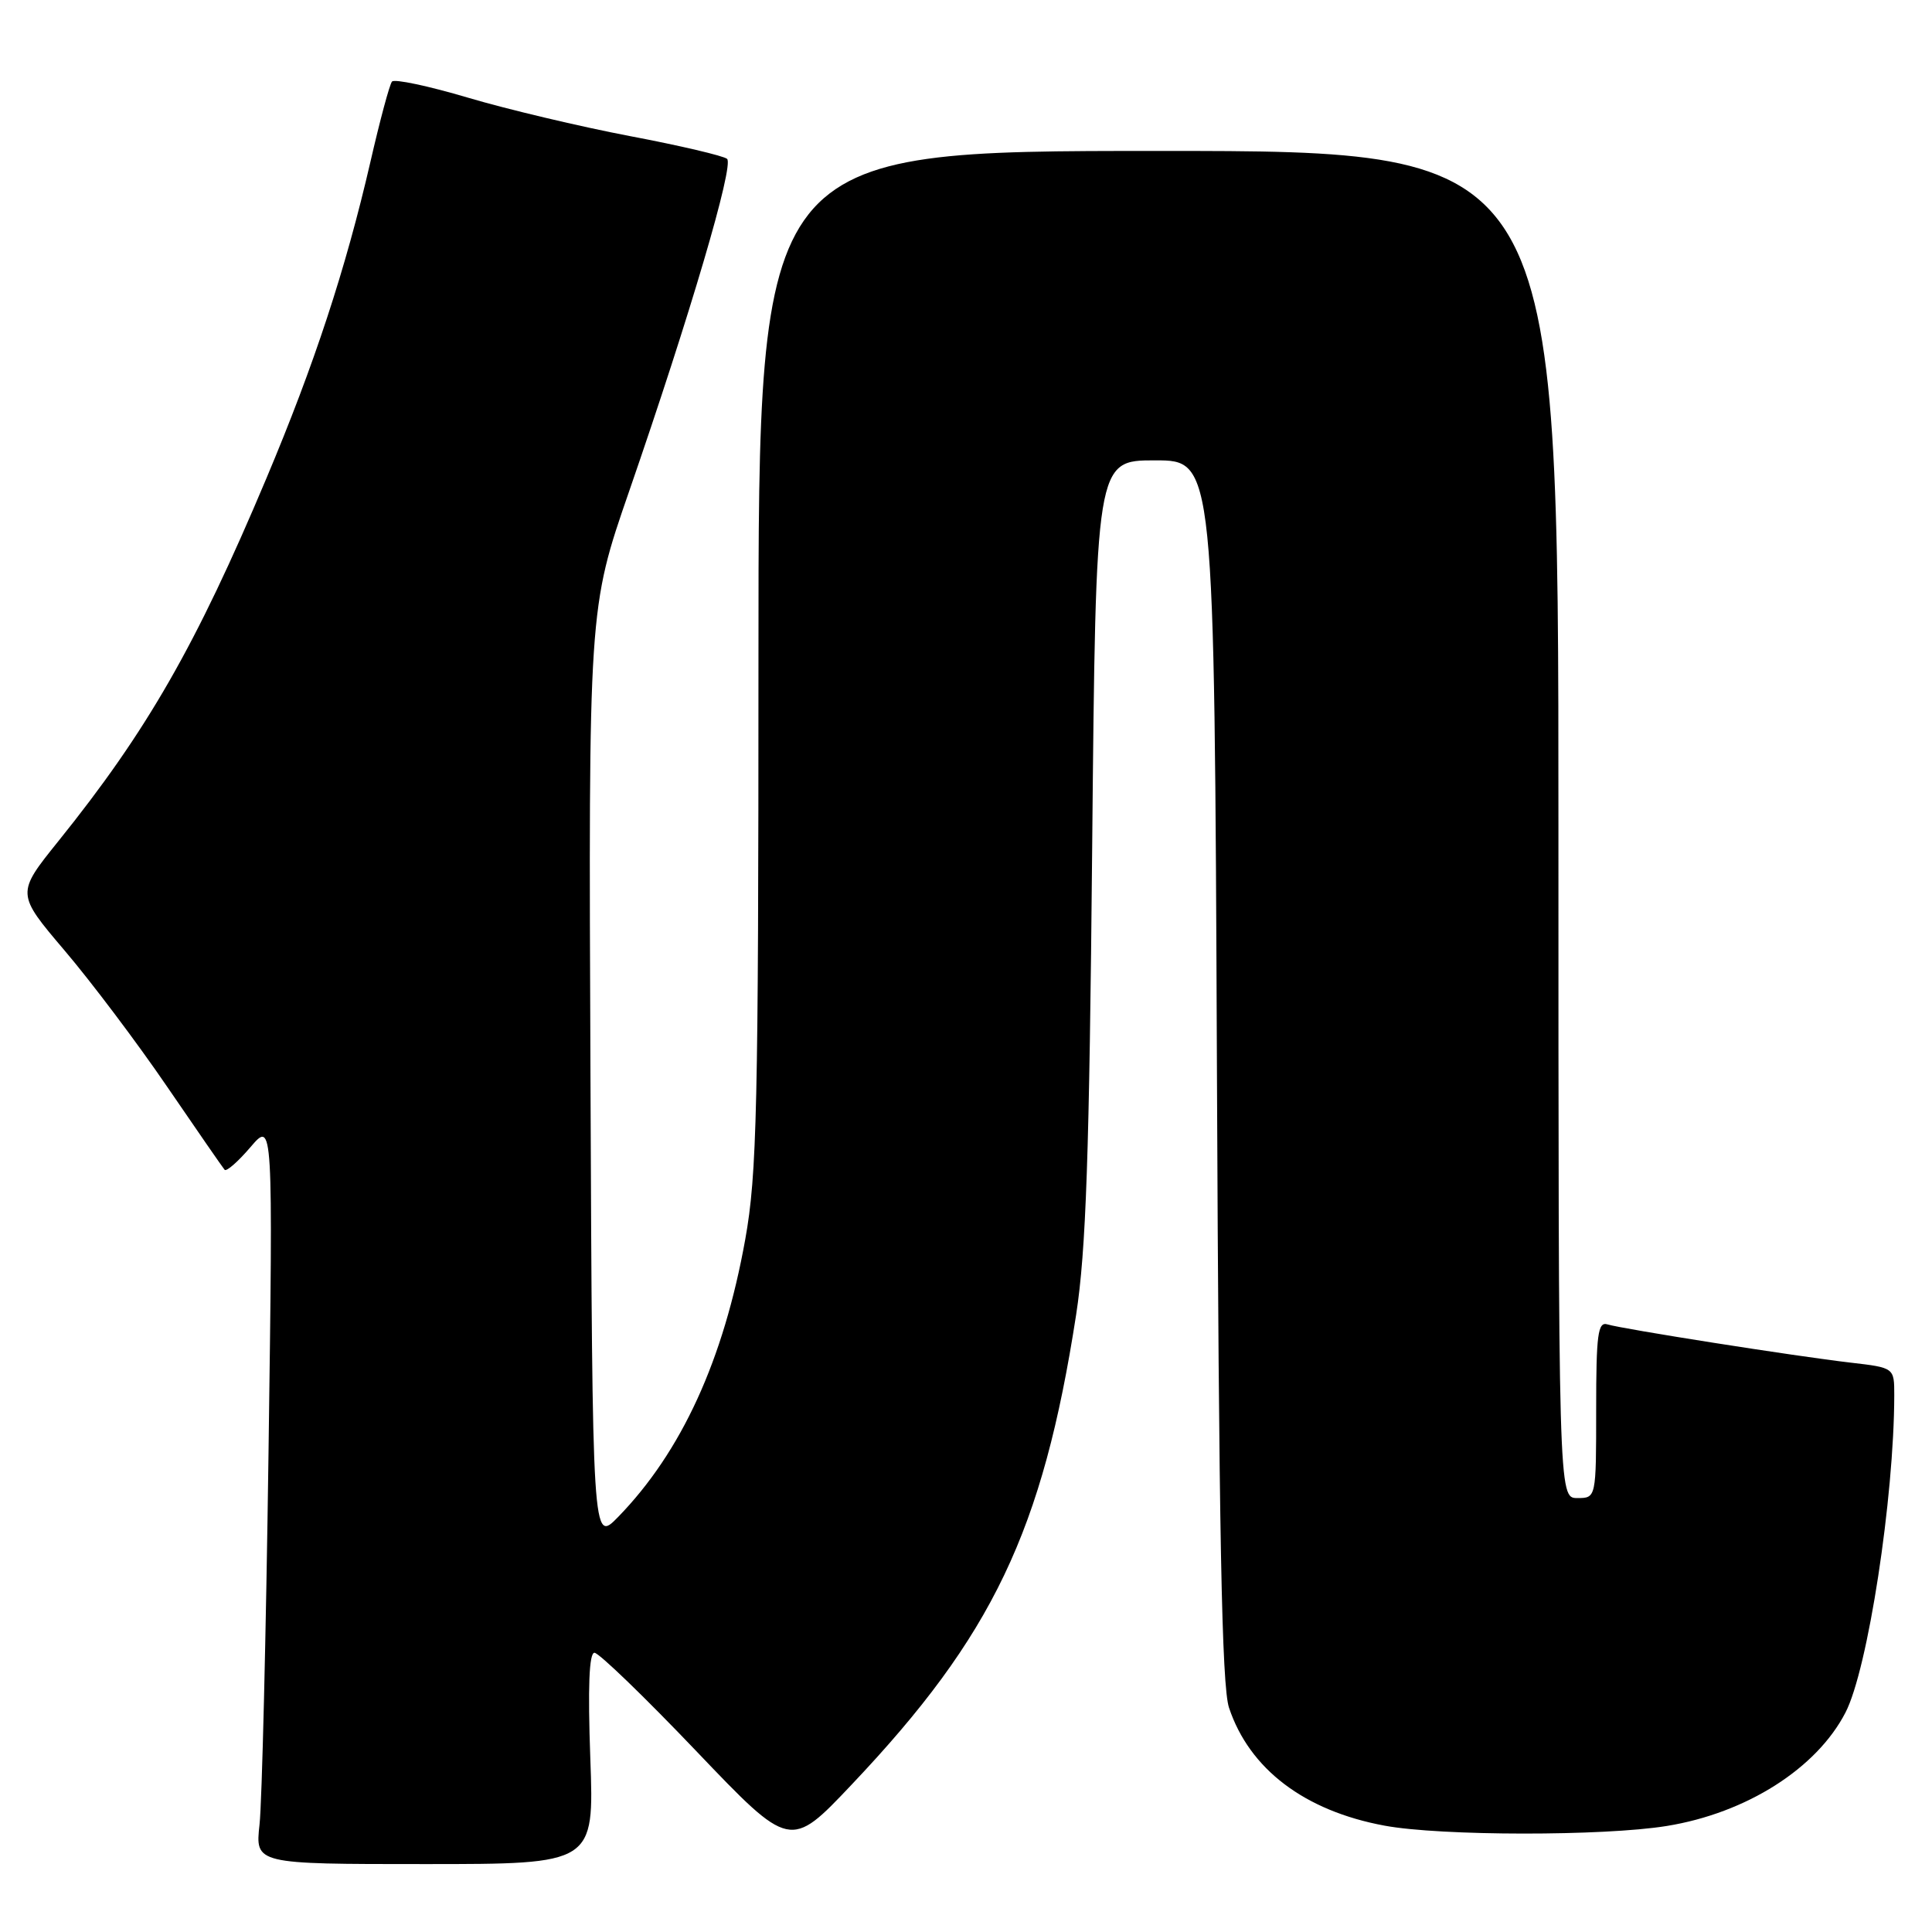 <?xml version="1.0" encoding="UTF-8" standalone="no"?>
<!DOCTYPE svg PUBLIC "-//W3C//DTD SVG 1.1//EN" "http://www.w3.org/Graphics/SVG/1.1/DTD/svg11.dtd" >
<svg xmlns="http://www.w3.org/2000/svg" xmlns:xlink="http://www.w3.org/1999/xlink" version="1.1" viewBox="0 0 256 256">
 <g >
 <path fill="currentColor"
d=" M 78.22 233.00 C 77.88 223.54 78.06 219.00 78.77 219.00 C 79.35 219.00 85.43 224.87 92.27 232.04 C 104.71 245.07 104.71 245.07 112.84 236.48 C 131.54 216.74 138.16 202.87 142.59 174.23 C 143.91 165.66 144.34 153.16 144.72 112.25 C 145.20 61.00 145.20 61.00 153.05 61.00 C 160.91 61.00 160.91 61.00 161.25 141.75 C 161.51 203.29 161.89 223.40 162.85 226.28 C 165.56 234.42 172.86 239.95 183.47 241.91 C 190.91 243.29 212.49 243.31 220.86 241.95 C 231.40 240.24 240.70 234.34 244.53 226.93 C 247.50 221.21 250.98 198.50 251.00 184.87 C 251.00 181.23 251.00 181.23 245.25 180.56 C 237.91 179.71 214.97 176.10 213.00 175.49 C 211.73 175.09 211.50 176.79 211.50 186.76 C 211.50 198.50 211.50 198.50 209.00 198.50 C 206.50 198.50 206.50 198.50 206.50 109.25 C 206.50 20.00 206.50 20.00 153.50 20.00 C 100.50 20.00 100.50 20.00 100.50 87.25 C 100.50 146.87 100.30 155.60 98.75 164.22 C 95.88 180.20 90.31 192.36 81.91 201.00 C 78.50 204.50 78.50 204.50 78.24 142.58 C 77.98 80.65 77.98 80.65 83.37 65.08 C 91.43 41.77 97.29 21.87 96.34 21.05 C 95.88 20.65 90.10 19.29 83.50 18.04 C 76.90 16.78 67.22 14.49 62.00 12.94 C 56.77 11.39 52.25 10.43 51.94 10.81 C 51.62 11.19 50.33 16.00 49.07 21.50 C 45.79 35.70 41.65 48.30 35.30 63.38 C 25.97 85.55 19.48 96.86 7.74 111.45 C 2.15 118.40 2.15 118.40 8.56 125.95 C 12.09 130.10 18.21 138.22 22.15 144.00 C 26.10 149.78 29.52 154.72 29.76 155.00 C 30.00 155.28 31.54 153.93 33.19 152.00 C 36.18 148.50 36.18 148.50 35.58 192.50 C 35.25 216.70 34.71 238.86 34.39 241.75 C 33.81 247.00 33.81 247.00 56.27 247.00 C 78.73 247.00 78.73 247.00 78.22 233.00 Z "/>
</g>
</svg>